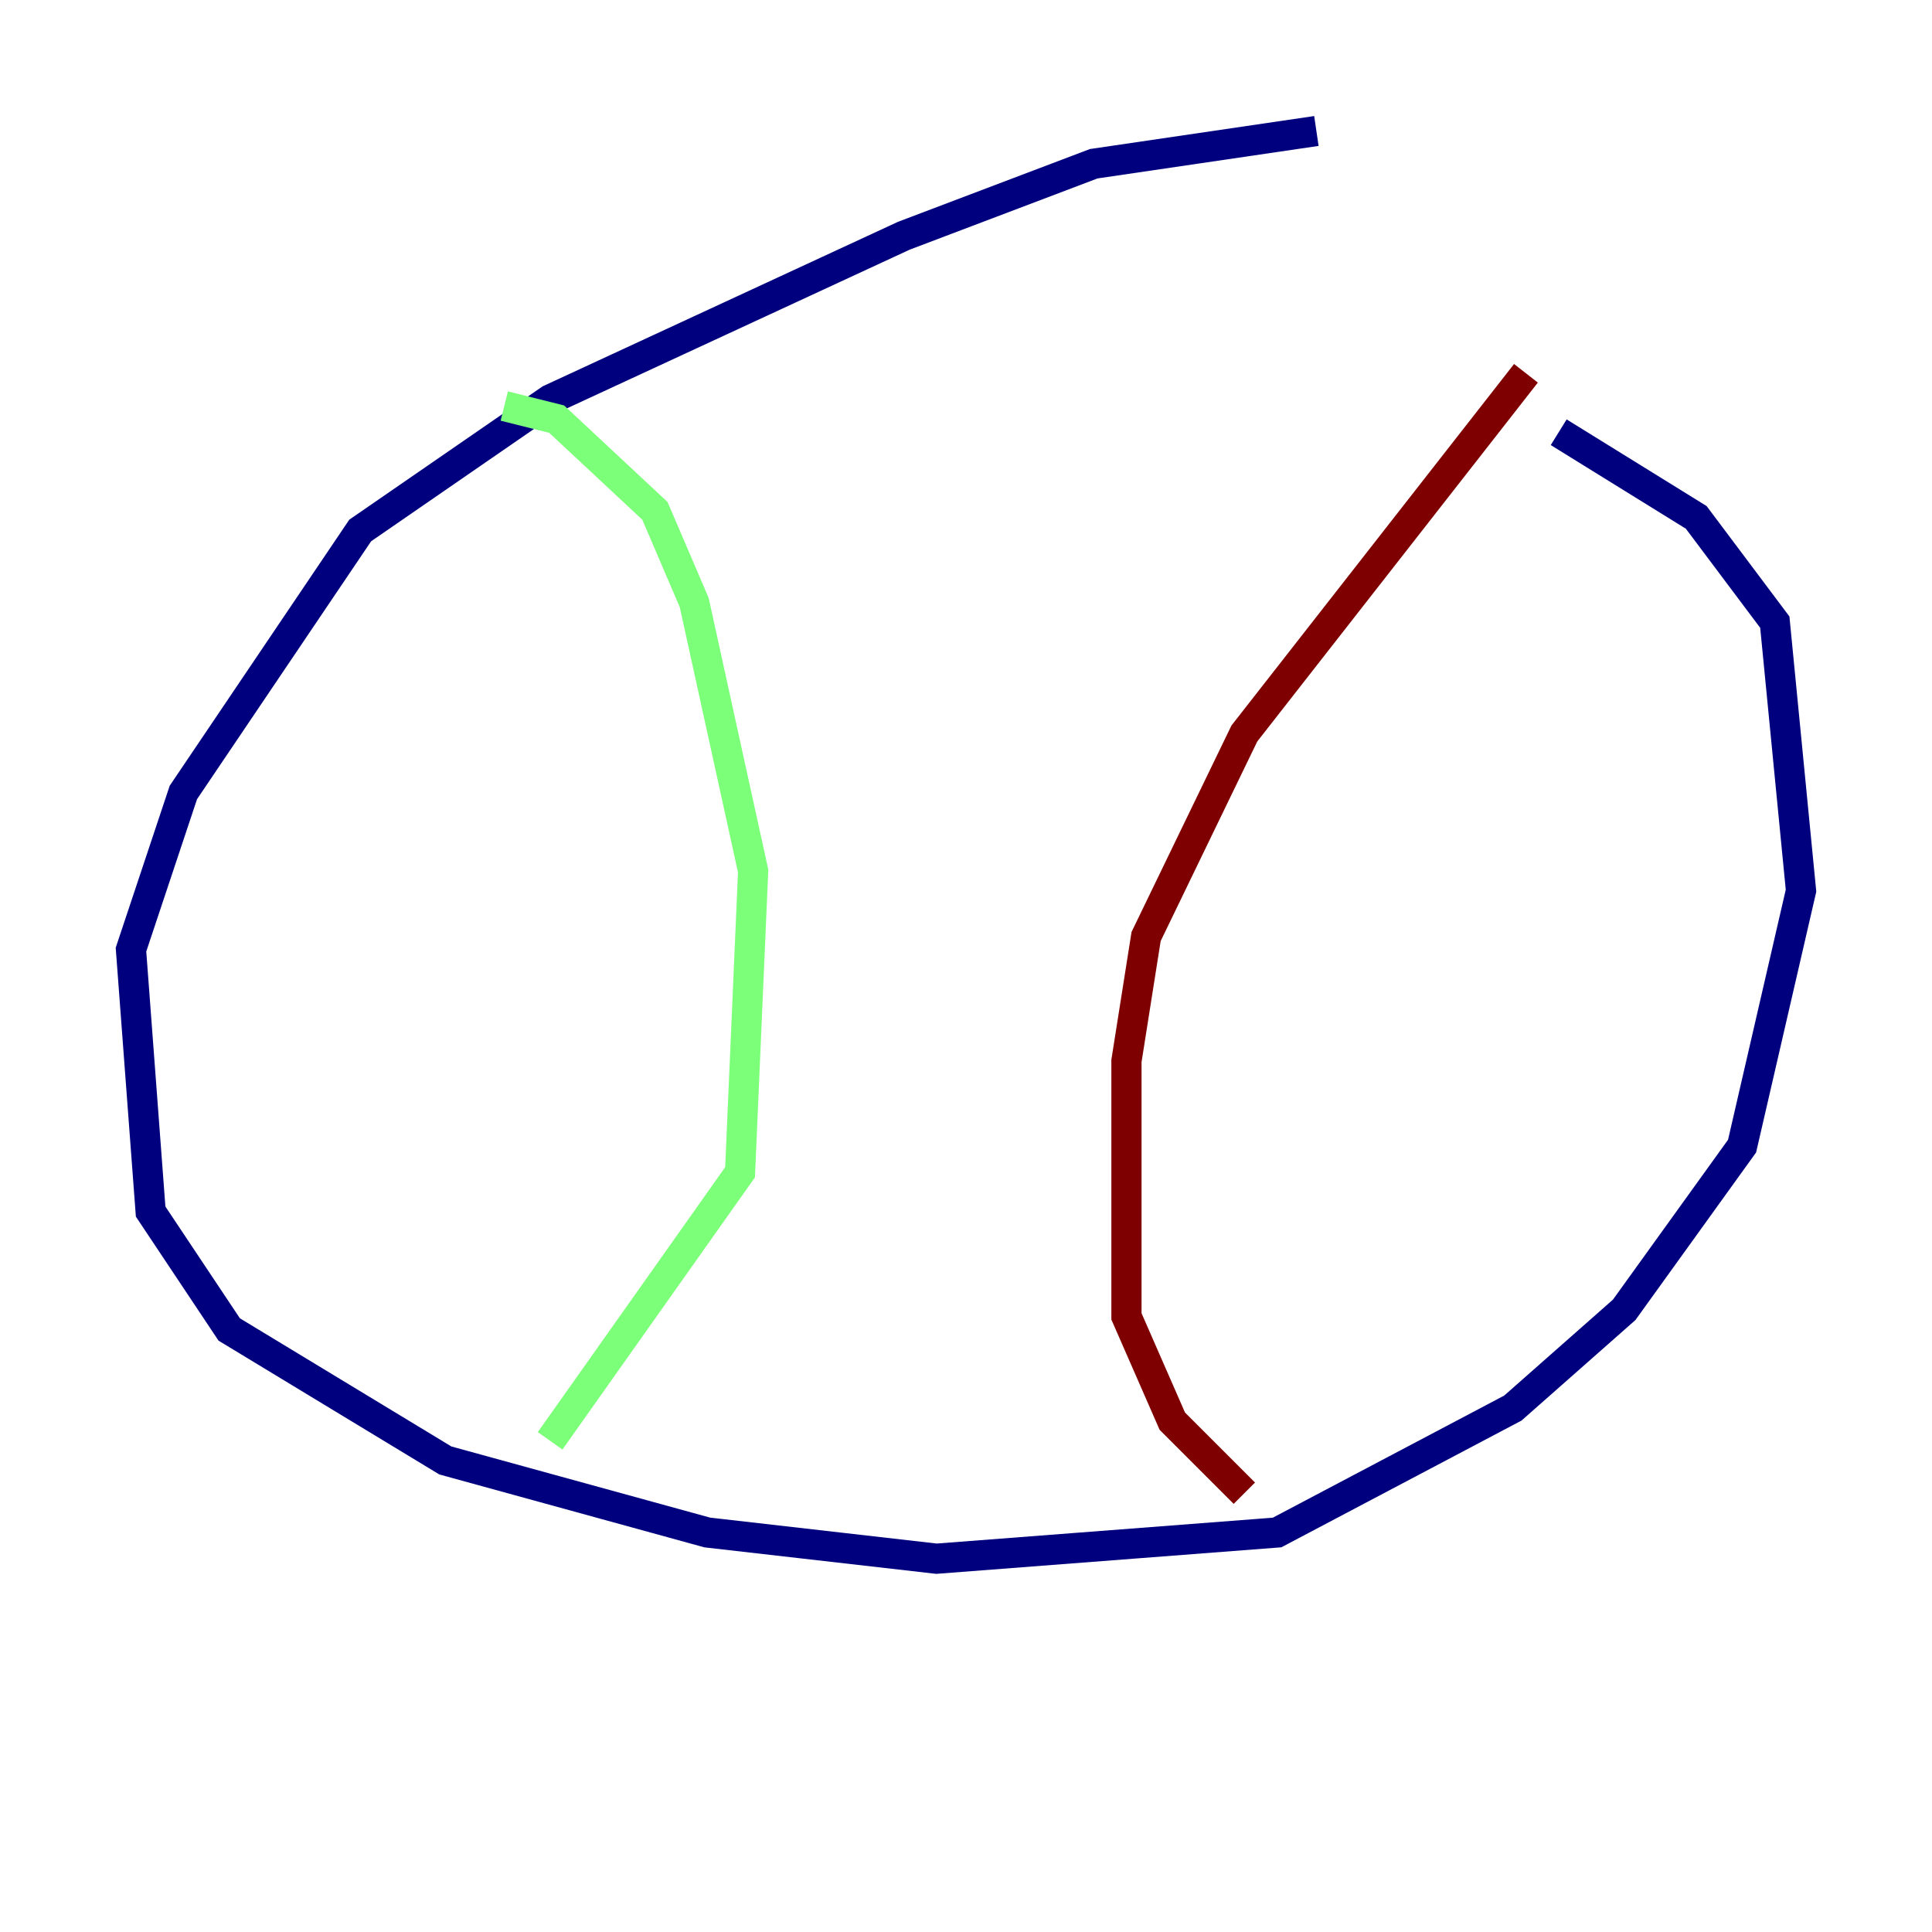 <?xml version="1.0" encoding="utf-8" ?>
<svg baseProfile="tiny" height="128" version="1.2" viewBox="0,0,128,128" width="128" xmlns="http://www.w3.org/2000/svg" xmlns:ev="http://www.w3.org/2001/xml-events" xmlns:xlink="http://www.w3.org/1999/xlink"><defs /><polyline fill="none" points="87.214,8.678 72.461,10.848 59.878,15.62 36.447,26.468 23.864,35.146 12.149,52.502 8.678,62.915 9.98,80.271 15.186,88.081 29.505,96.759 46.861,101.532 62.047,103.268 84.61,101.532 100.231,93.288 107.607,86.78 115.417,75.932 119.322,59.01 117.586,41.22 112.38,34.278 103.268,28.637" stroke="#00007f" stroke-width="2" /><polyline fill="none" points="33.41,26.902 36.881,27.77 43.39,33.844 45.993,39.919 49.898,57.709 49.031,77.668 36.447,95.458" stroke="#7cff79" stroke-width="2" /><polyline fill="none" points="101.098,24.732 82.441,48.597 75.932,62.047 74.63,70.291 74.63,87.214 77.668,94.156 82.441,98.929" stroke="#7f0000" stroke-width="2" /></svg>